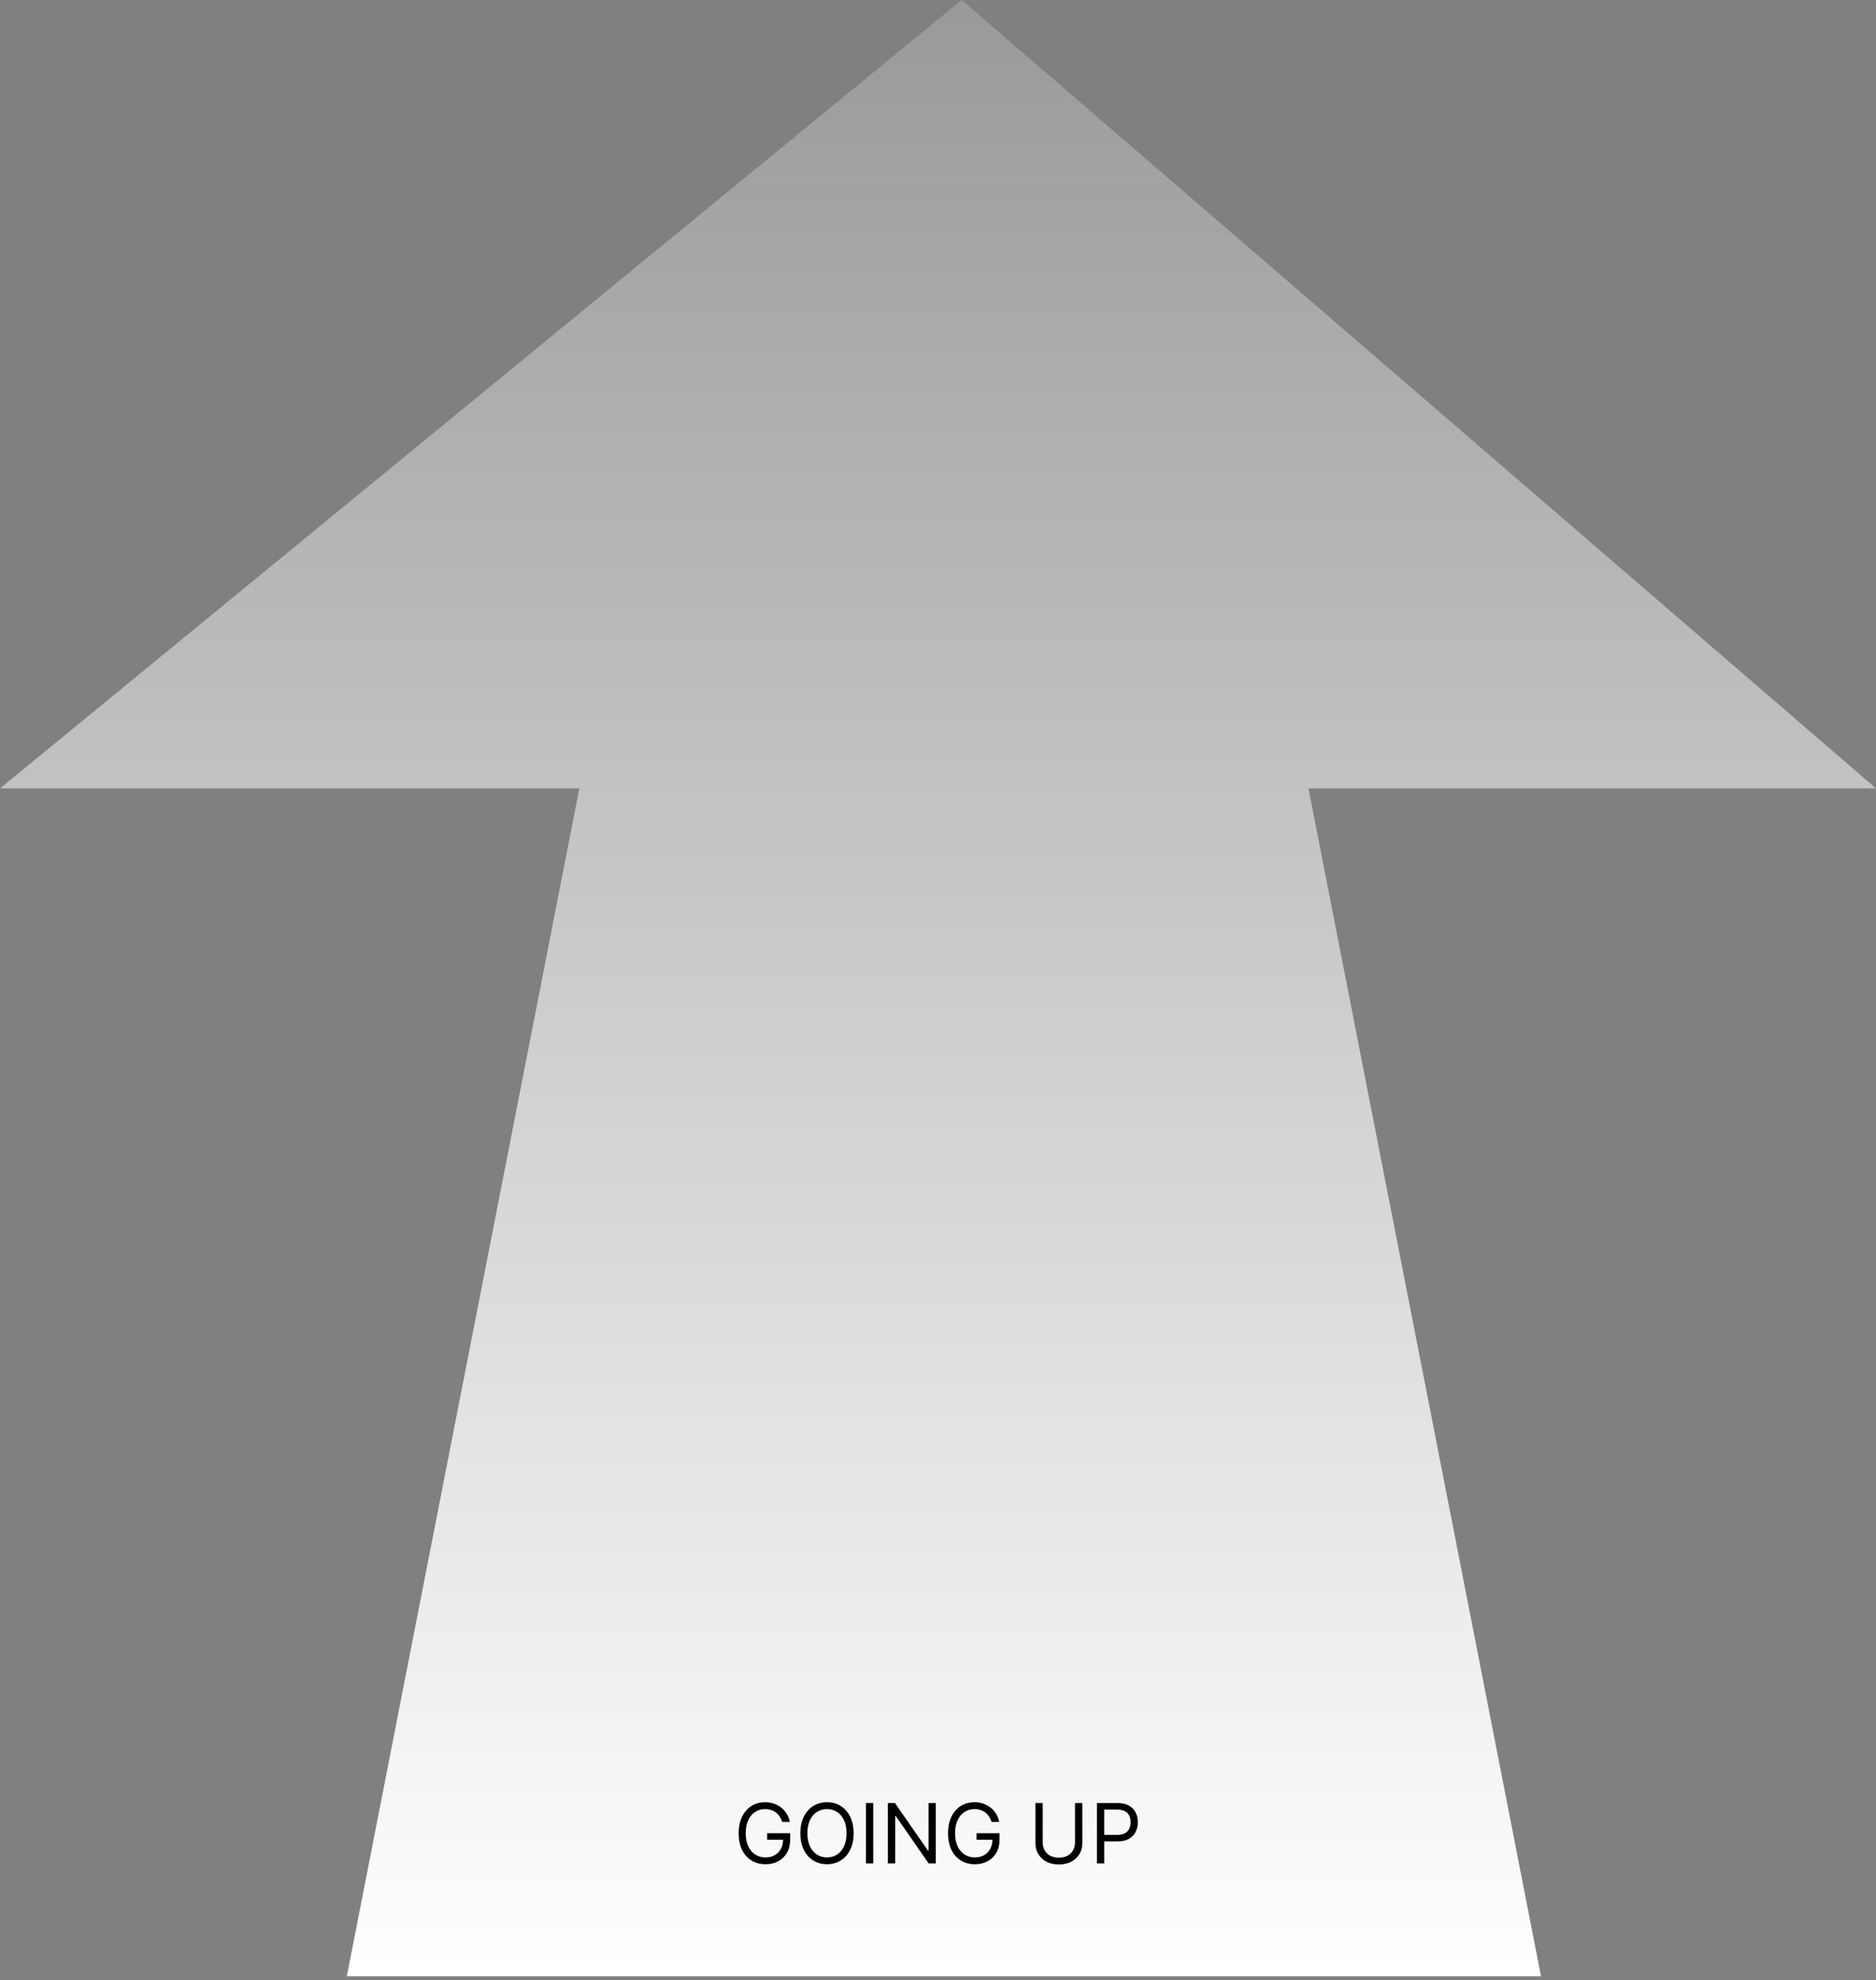 <svg width="289" height="305" viewBox="0 0 289 305" fill="none" xmlns="http://www.w3.org/2000/svg">
<rect x="0" y="0" width="289" height="305" fill="#808080" stroke="none"/>
<path d="M237.395 304.379H53.429L89.248 121.427H0L148.143 0L289 121.427H201.571L237.395 304.379Z" fill="url(#paint0_linear_67_23)"/>
<path d="M120.51 280.607C120.41 280.301 120.279 280.027 120.115 279.785C119.955 279.54 119.762 279.331 119.538 279.158C119.318 278.986 119.066 278.854 118.785 278.763C118.503 278.672 118.194 278.627 117.858 278.627C117.308 278.627 116.807 278.769 116.356 279.054C115.904 279.338 115.546 279.758 115.279 280.312C115.013 280.866 114.88 281.545 114.88 282.35C114.88 283.156 115.015 283.835 115.284 284.389C115.553 284.943 115.918 285.362 116.378 285.647C116.838 285.931 117.356 286.074 117.931 286.074C118.464 286.074 118.933 285.96 119.339 285.733C119.747 285.503 120.065 285.179 120.292 284.761C120.522 284.341 120.637 283.846 120.637 283.277L120.982 283.349H118.185V282.35H121.727V283.349C121.727 284.115 121.564 284.781 121.237 285.347C120.913 285.913 120.465 286.352 119.893 286.664C119.324 286.973 118.67 287.127 117.931 287.127C117.108 287.127 116.384 286.933 115.761 286.546C115.14 286.158 114.656 285.608 114.308 284.893C113.963 284.179 113.79 283.331 113.79 282.35C113.79 281.615 113.888 280.953 114.085 280.366C114.285 279.776 114.567 279.273 114.93 278.859C115.293 278.444 115.723 278.126 116.219 277.905C116.716 277.684 117.262 277.574 117.858 277.574C118.349 277.574 118.806 277.648 119.23 277.796C119.657 277.941 120.036 278.149 120.369 278.418C120.705 278.685 120.985 279.004 121.209 279.376C121.433 279.746 121.588 280.156 121.673 280.607H120.51ZM131.502 282.35C131.502 283.331 131.325 284.179 130.971 284.893C130.616 285.608 130.131 286.158 129.513 286.546C128.896 286.933 128.19 287.127 127.397 287.127C126.604 287.127 125.899 286.933 125.281 286.546C124.664 286.158 124.178 285.608 123.824 284.893C123.47 284.179 123.292 283.331 123.292 282.35C123.292 281.37 123.47 280.522 123.824 279.808C124.178 279.093 124.664 278.542 125.281 278.155C125.899 277.767 126.604 277.574 127.397 277.574C128.19 277.574 128.896 277.767 129.513 278.155C130.131 278.542 130.616 279.093 130.971 279.808C131.325 280.522 131.502 281.37 131.502 282.35ZM130.412 282.35C130.412 281.545 130.277 280.866 130.008 280.312C129.742 279.758 129.38 279.338 128.923 279.054C128.469 278.769 127.96 278.627 127.397 278.627C126.834 278.627 126.324 278.769 125.867 279.054C125.413 279.338 125.051 279.758 124.782 280.312C124.515 280.866 124.382 281.545 124.382 282.35C124.382 283.156 124.515 283.835 124.782 284.389C125.051 284.943 125.413 285.362 125.867 285.647C126.324 285.931 126.834 286.074 127.397 286.074C127.96 286.074 128.469 285.931 128.923 285.647C129.38 285.362 129.742 284.943 130.008 284.389C130.277 283.835 130.412 283.156 130.412 282.35ZM134.521 277.701V287H133.395V277.701H134.521ZM144.153 277.701V287H143.063L137.996 279.699H137.905V287H136.779V277.701H137.869L142.954 285.02H143.045V277.701H144.153ZM152.763 280.607C152.663 280.301 152.532 280.027 152.368 279.785C152.208 279.54 152.016 279.331 151.792 279.158C151.571 278.986 151.319 278.854 151.038 278.763C150.756 278.672 150.448 278.627 150.112 278.627C149.561 278.627 149.06 278.769 148.609 279.054C148.158 279.338 147.799 279.758 147.533 280.312C147.266 280.866 147.133 281.545 147.133 282.35C147.133 283.156 147.268 283.835 147.537 284.389C147.807 284.943 148.171 285.362 148.631 285.647C149.092 285.931 149.609 286.074 150.184 286.074C150.717 286.074 151.186 285.96 151.592 285.733C152.001 285.503 152.318 285.179 152.545 284.761C152.775 284.341 152.891 283.846 152.891 283.277L153.236 283.349H150.439V282.35H153.98V283.349C153.98 284.115 153.817 284.781 153.49 285.347C153.166 285.913 152.718 286.352 152.146 286.664C151.577 286.973 150.923 287.127 150.184 287.127C149.361 287.127 148.637 286.933 148.014 286.546C147.393 286.158 146.909 285.608 146.561 284.893C146.216 284.179 146.043 283.331 146.043 282.35C146.043 281.615 146.142 280.953 146.338 280.366C146.538 279.776 146.82 279.273 147.183 278.859C147.546 278.444 147.976 278.126 148.472 277.905C148.969 277.684 149.515 277.574 150.112 277.574C150.602 277.574 151.059 277.648 151.483 277.796C151.91 277.941 152.29 278.149 152.623 278.418C152.959 278.685 153.239 279.004 153.463 279.376C153.687 279.746 153.841 280.156 153.926 280.607H152.763ZM165.608 277.701H166.734V283.858C166.734 284.494 166.584 285.061 166.284 285.561C165.988 286.057 165.568 286.449 165.026 286.737C164.485 287.021 163.849 287.163 163.119 287.163C162.39 287.163 161.754 287.021 161.212 286.737C160.67 286.449 160.25 286.057 159.95 285.561C159.653 285.061 159.505 284.494 159.505 283.858V277.701H160.631V283.767C160.631 284.221 160.731 284.625 160.931 284.979C161.131 285.331 161.415 285.608 161.784 285.81C162.157 286.01 162.602 286.11 163.119 286.11C163.637 286.11 164.082 286.01 164.454 285.81C164.827 285.608 165.111 285.331 165.308 284.979C165.508 284.625 165.608 284.221 165.608 283.767V277.701ZM168.982 287V277.701H172.125C172.854 277.701 173.45 277.832 173.914 278.096C174.38 278.356 174.725 278.709 174.949 279.154C175.173 279.599 175.285 280.095 175.285 280.643C175.285 281.191 175.173 281.689 174.949 282.137C174.728 282.585 174.386 282.942 173.923 283.209C173.46 283.472 172.866 283.604 172.143 283.604H169.891V282.605H172.106C172.606 282.605 173.007 282.518 173.31 282.346C173.612 282.173 173.832 281.94 173.968 281.647C174.107 281.35 174.177 281.015 174.177 280.643C174.177 280.271 174.107 279.938 173.968 279.644C173.832 279.351 173.611 279.121 173.305 278.954C172.999 278.784 172.594 278.7 172.088 278.7H170.109V287H168.982Z" fill="black"/>
<defs>
<linearGradient id="paint0_linear_67_23" x1="144.5" y1="0" x2="144.5" y2="304.379" gradientUnits="userSpaceOnUse">
<stop stop-color="white" stop-opacity="0.2"/>
<stop offset="1" stop-color="white"/>
</linearGradient>
</defs>
</svg>

